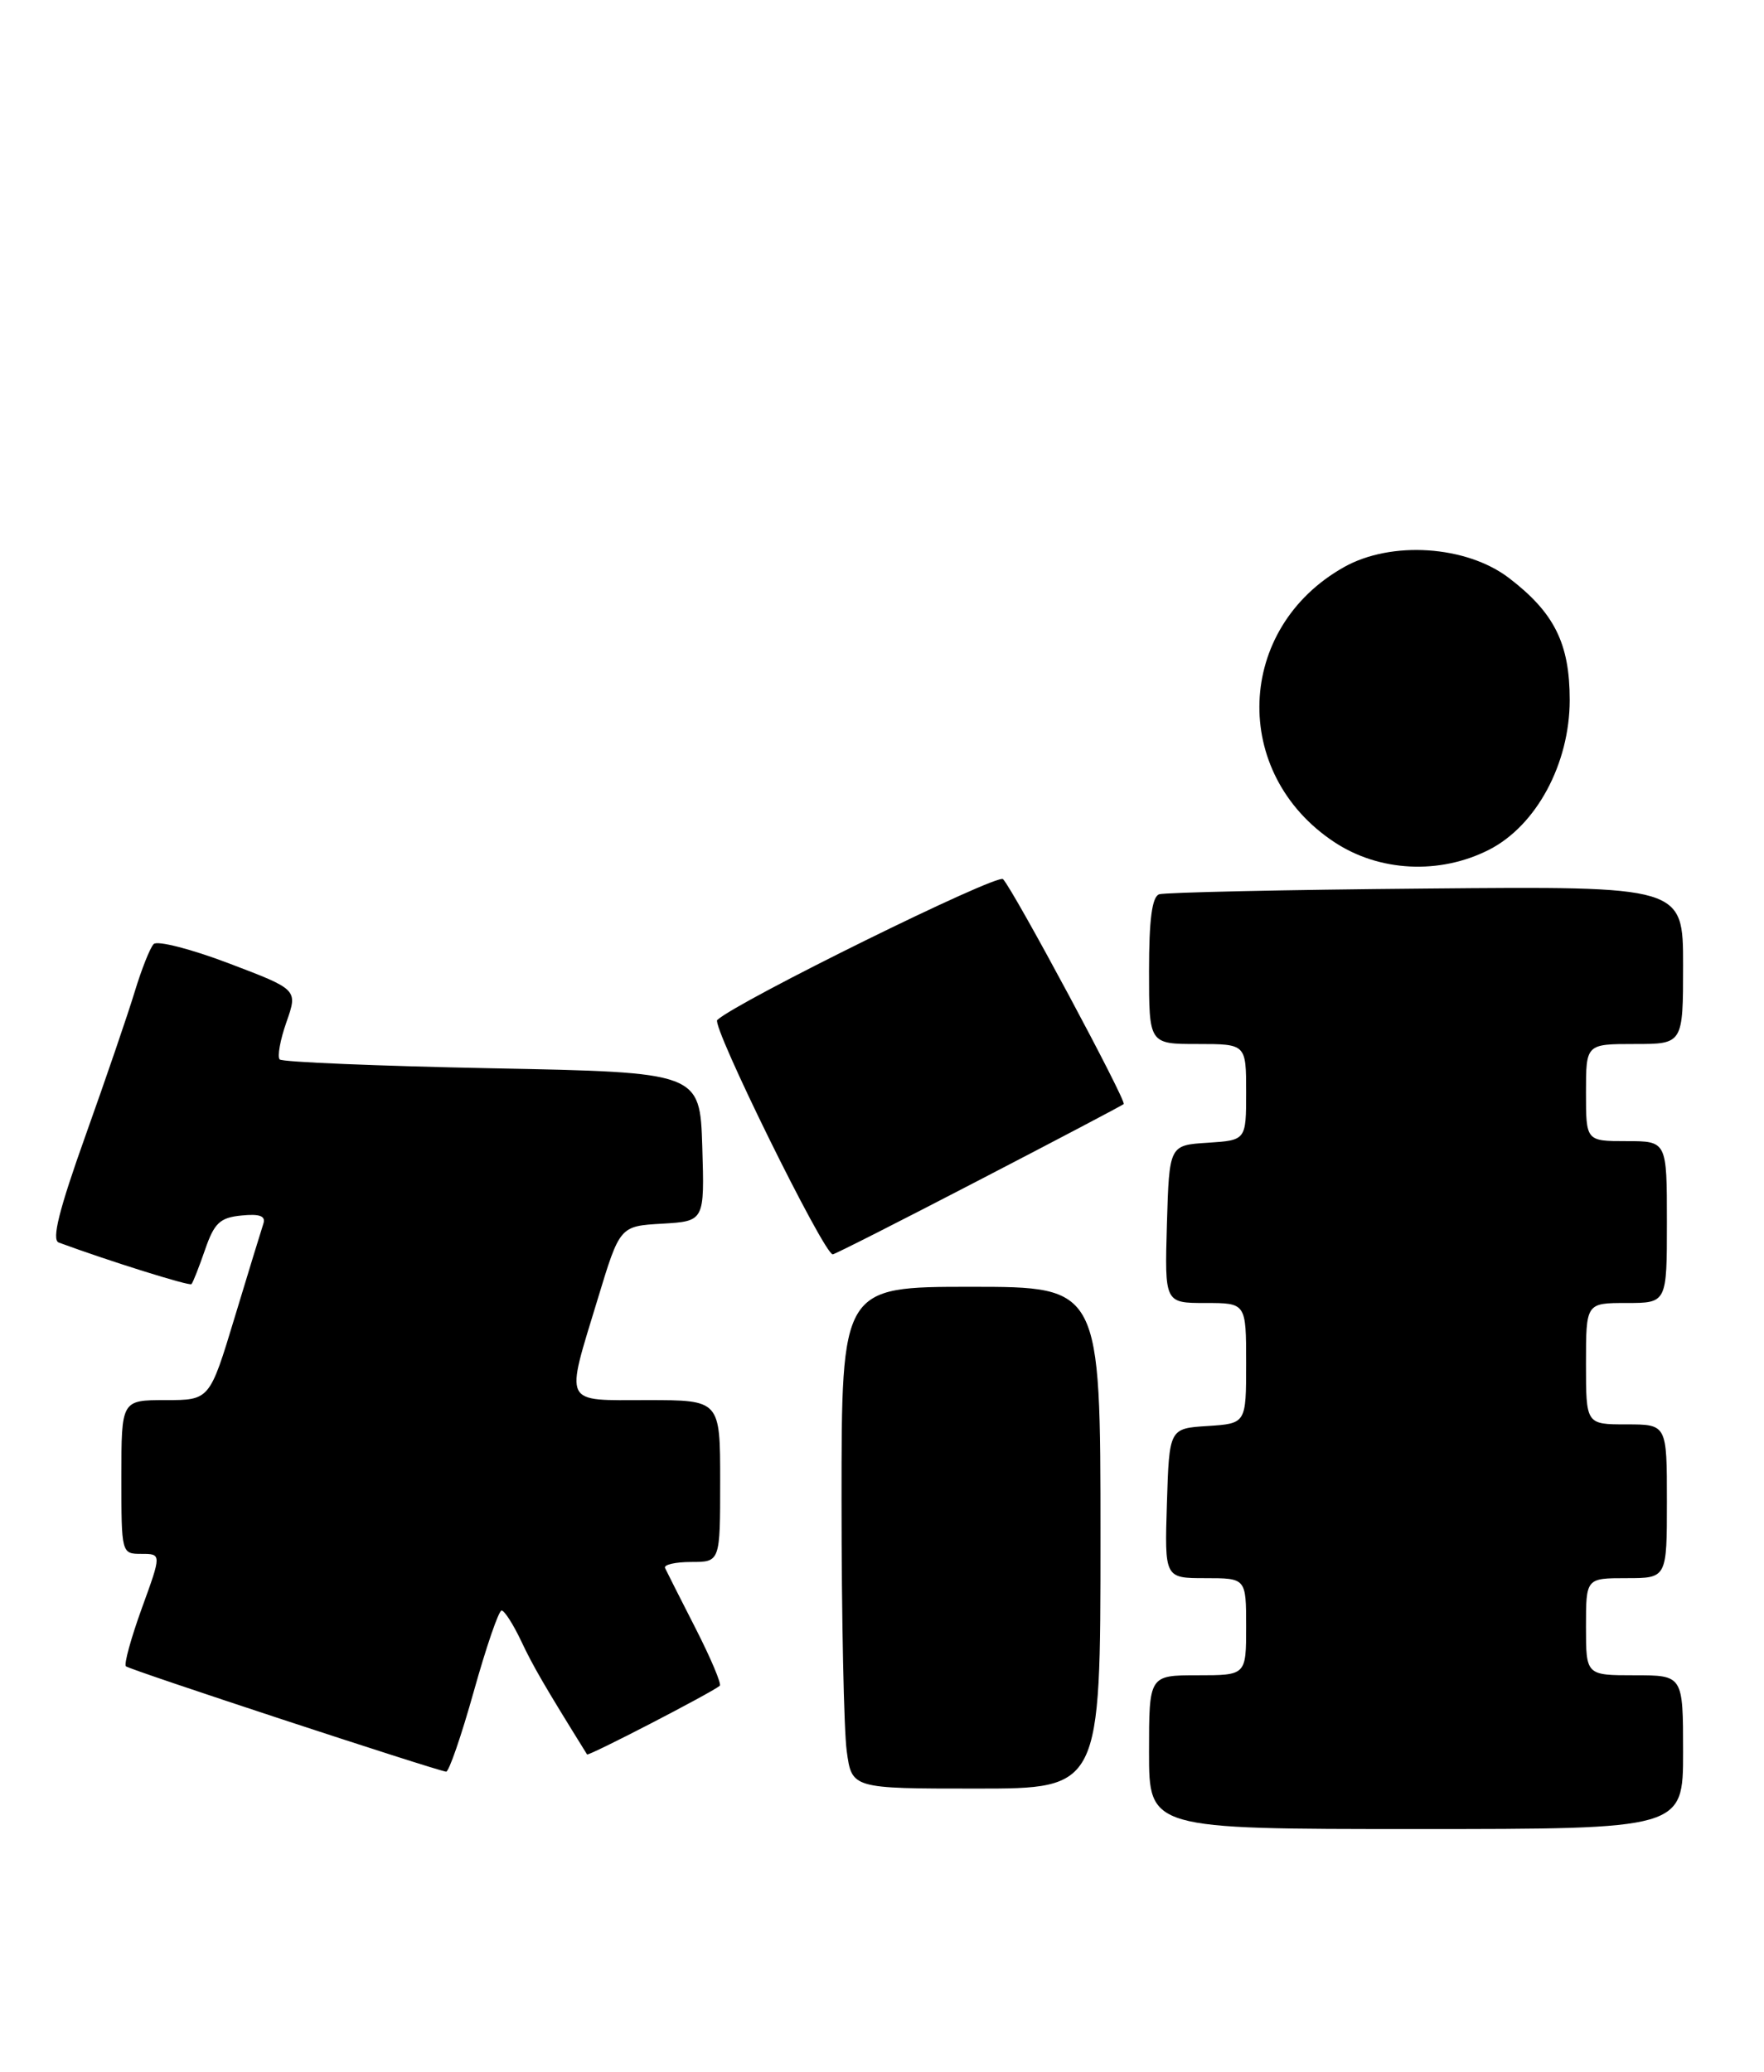 <?xml version="1.0" encoding="UTF-8" standalone="no"?>
<!DOCTYPE svg PUBLIC "-//W3C//DTD SVG 1.1//EN" "http://www.w3.org/Graphics/SVG/1.1/DTD/svg11.dtd" >
<svg xmlns="http://www.w3.org/2000/svg" xmlns:xlink="http://www.w3.org/1999/xlink" version="1.1" viewBox="0 0 218 256">
 <g >
 <path fill="currentColor"
d=" M 208.00 216.50 C 208.00 207.00 208.00 207.00 202.00 207.00 C 196.00 207.00 196.00 207.00 196.00 201.00 C 196.00 195.00 196.00 195.00 201.00 195.00 C 206.00 195.00 206.00 195.00 206.00 185.50 C 206.00 176.00 206.00 176.00 201.00 176.00 C 196.00 176.00 196.00 176.00 196.00 168.50 C 196.00 161.00 196.00 161.00 201.00 161.00 C 206.00 161.00 206.00 161.00 206.00 151.00 C 206.00 141.00 206.00 141.00 201.00 141.00 C 196.00 141.00 196.00 141.00 196.00 135.00 C 196.00 129.00 196.00 129.00 202.00 129.00 C 208.00 129.00 208.00 129.00 208.00 119.25 C 208.00 109.50 208.00 109.50 176.25 109.79 C 158.79 109.94 143.94 110.27 143.25 110.50 C 142.37 110.81 142.00 113.64 142.00 119.97 C 142.00 129.00 142.00 129.00 148.00 129.00 C 154.00 129.00 154.00 129.00 154.00 134.95 C 154.00 140.89 154.00 140.89 149.25 141.20 C 144.50 141.50 144.50 141.50 144.21 151.25 C 143.93 161.00 143.93 161.00 148.96 161.00 C 154.00 161.00 154.00 161.00 154.00 168.45 C 154.00 175.89 154.00 175.89 149.25 176.20 C 144.50 176.50 144.50 176.50 144.21 185.75 C 143.92 195.00 143.92 195.00 148.96 195.00 C 154.00 195.00 154.00 195.00 154.00 201.00 C 154.00 207.00 154.00 207.00 148.00 207.00 C 142.00 207.00 142.00 207.00 142.00 216.50 C 142.00 226.00 142.00 226.00 175.00 226.00 C 208.00 226.00 208.00 226.00 208.00 216.50 Z  M 136.00 190.00 C 136.00 159.00 136.00 159.00 120.00 159.00 C 104.00 159.00 104.00 159.00 104.00 185.36 C 104.00 199.86 104.29 213.81 104.64 216.36 C 105.27 221.00 105.27 221.00 120.64 221.00 C 136.00 221.00 136.00 221.00 136.00 190.00 Z  M 58.55 209.00 C 60.09 203.50 61.63 199.00 61.99 199.00 C 62.34 199.00 63.42 200.69 64.40 202.75 C 65.86 205.86 67.34 208.40 72.55 216.78 C 72.71 217.03 87.83 209.21 88.95 208.30 C 89.20 208.10 87.85 204.91 85.97 201.22 C 84.08 197.52 82.38 194.16 82.19 193.75 C 81.99 193.34 83.45 193.00 85.42 193.00 C 89.00 193.00 89.00 193.00 89.00 183.00 C 89.00 173.00 89.00 173.00 80.00 173.00 C 69.44 173.00 69.83 173.80 73.87 160.50 C 76.60 151.50 76.60 151.50 81.84 151.20 C 87.07 150.89 87.07 150.89 86.79 141.70 C 86.50 132.50 86.50 132.50 60.83 132.00 C 46.72 131.72 34.90 131.23 34.57 130.91 C 34.25 130.58 34.62 128.50 35.40 126.29 C 36.81 122.27 36.81 122.27 28.30 119.04 C 23.62 117.26 19.43 116.19 18.99 116.65 C 18.54 117.12 17.50 119.75 16.66 122.50 C 15.83 125.25 13.09 133.25 10.58 140.28 C 7.29 149.49 6.36 153.20 7.26 153.53 C 13.41 155.80 23.40 158.93 23.66 158.67 C 23.84 158.50 24.59 156.58 25.34 154.42 C 26.48 151.11 27.18 150.45 29.84 150.19 C 32.09 149.96 32.86 150.25 32.55 151.19 C 32.31 151.91 30.72 157.11 29.01 162.75 C 25.91 173.00 25.91 173.00 20.46 173.00 C 15.00 173.00 15.00 173.00 15.00 182.50 C 15.00 191.95 15.01 192.00 17.48 192.00 C 19.97 192.00 19.97 192.00 17.53 198.71 C 16.19 202.41 15.30 205.64 15.56 205.89 C 15.98 206.31 53.57 218.67 55.13 218.91 C 55.47 218.96 57.01 214.50 58.55 209.00 Z  M 120.91 145.87 C 130.59 140.85 138.67 136.60 138.87 136.42 C 139.26 136.08 125.33 110.10 123.96 108.63 C 123.28 107.89 91.18 123.70 88.64 126.03 C 87.89 126.72 101.81 154.96 102.91 154.99 C 103.14 155.00 111.24 150.89 120.91 145.87 Z  M 184.03 104.99 C 189.87 102.01 193.98 94.37 193.99 86.50 C 193.99 79.51 192.09 75.70 186.47 71.41 C 181.21 67.40 171.93 66.79 166.10 70.07 C 152.69 77.60 152.05 95.54 164.88 104.04 C 170.44 107.73 177.93 108.10 184.03 104.99 Z "/>
</g>
</svg>